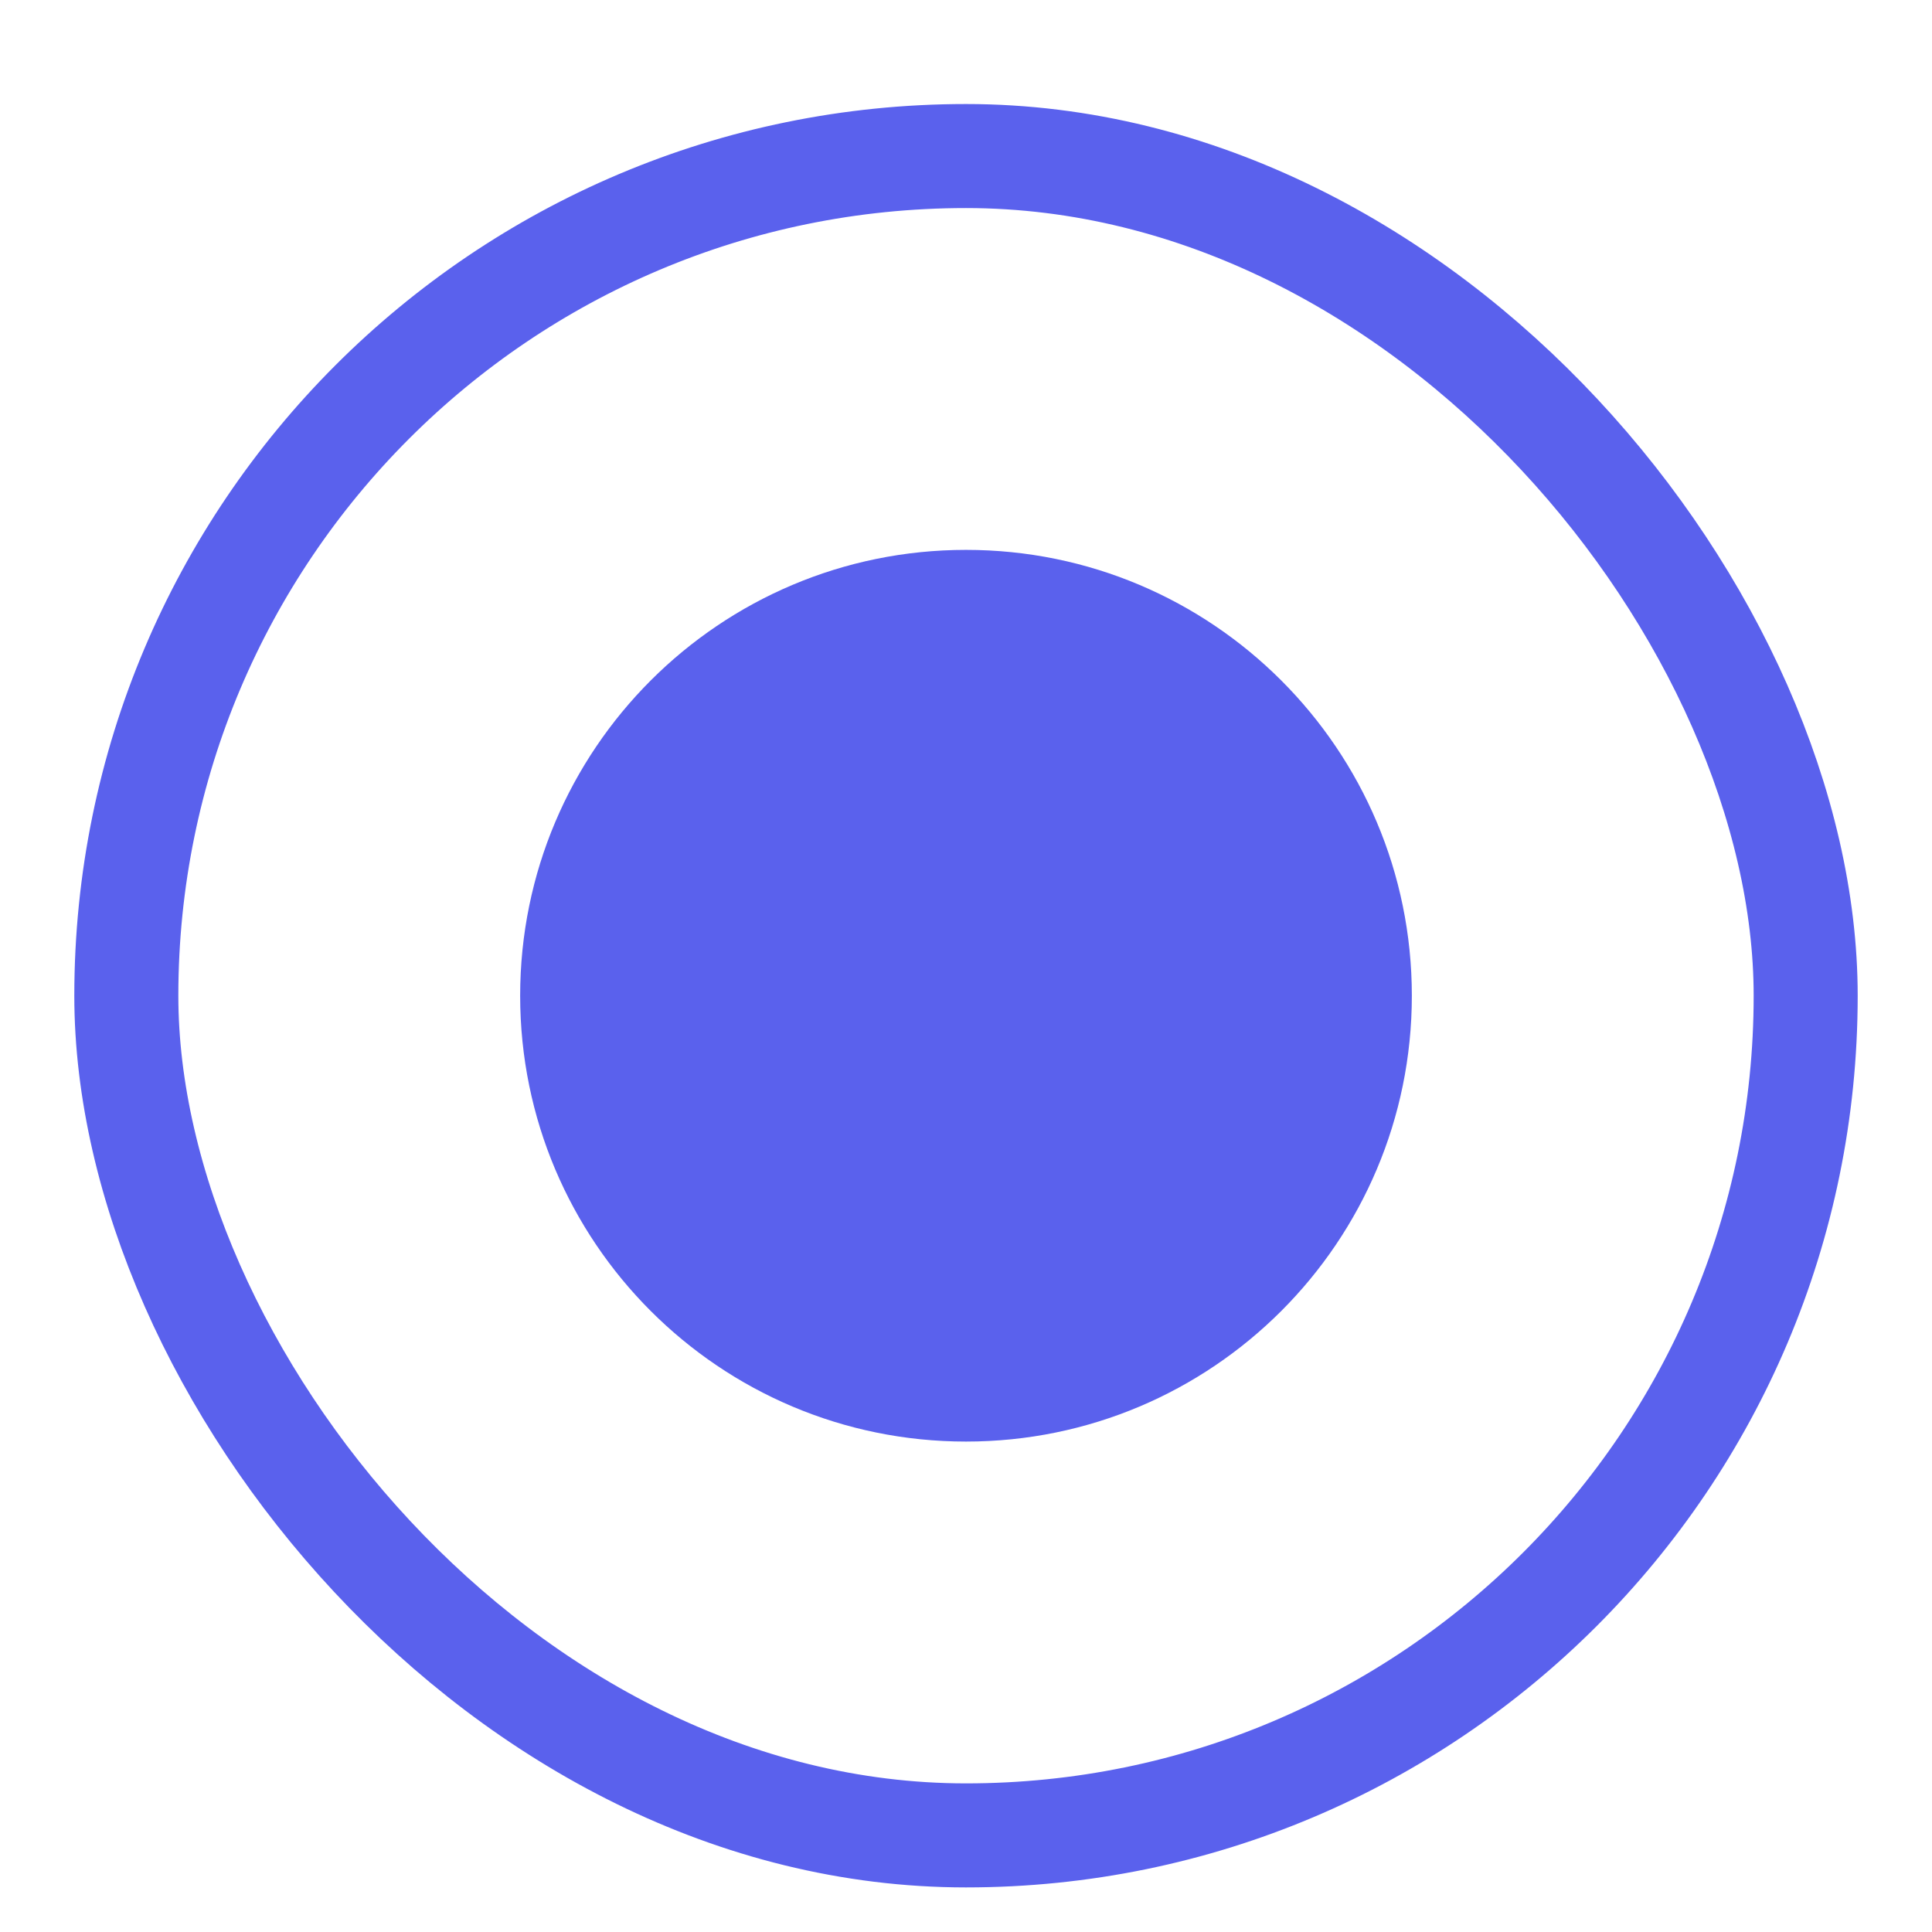 <svg width="13" height="13" viewBox="0 0 13 13" fill="none" xmlns="http://www.w3.org/2000/svg">
<rect x="0.85" y="1.05" width="11.3" height="11.3" rx="5.65" stroke="#5A61ED" stroke-width="0.7"/>
<path fill-rule="evenodd" clip-rule="evenodd" d="M3.5 6.7C3.5 5.043 4.843 3.7 6.5 3.7C8.157 3.7 9.5 5.043 9.5 6.7C9.5 8.357 8.157 9.7 6.5 9.7C4.843 9.7 3.5 8.357 3.5 6.7Z" fill="#5A61ED"/>
</svg>

